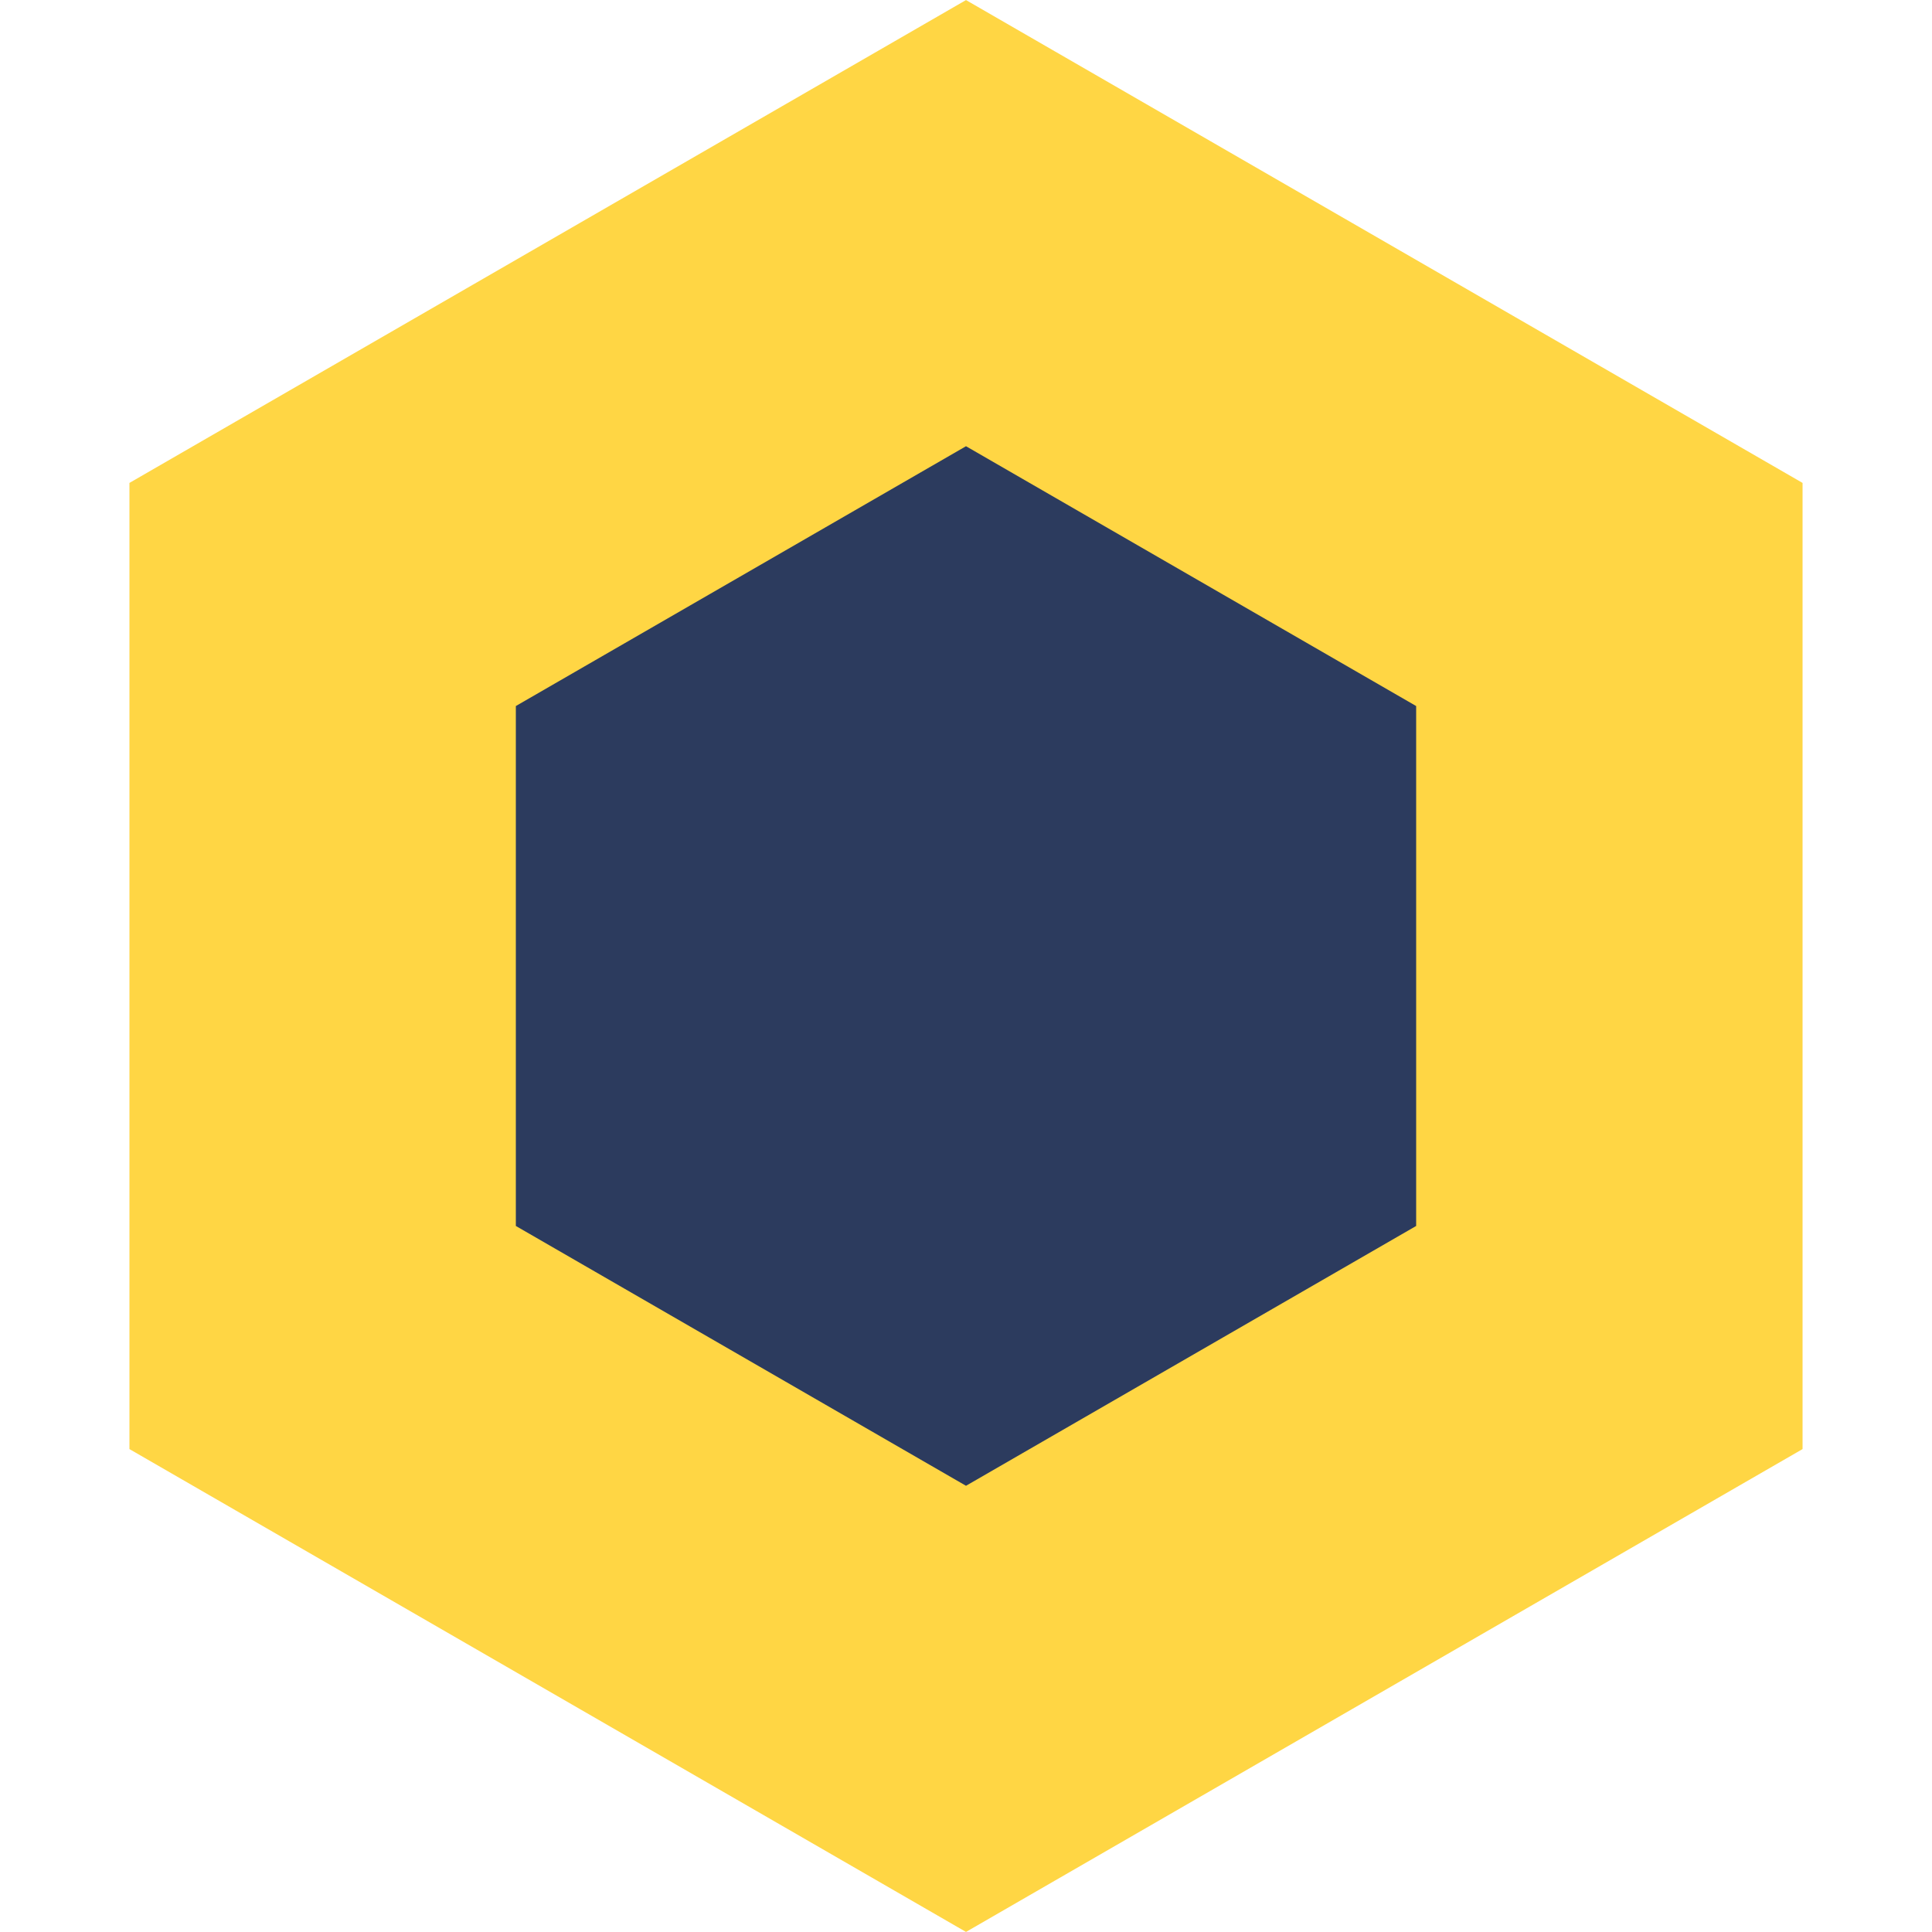<svg width="10" height="10" viewBox="0 0 10 10" fill="none" xmlns="http://www.w3.org/2000/svg">
<path d="M1.67 3.077L5 1.155L8.33 3.077V6.923L5 8.845L1.67 6.923V3.077Z" fill="#2C3B5E" stroke="#FFD644" stroke-width="2"/>
</svg>
